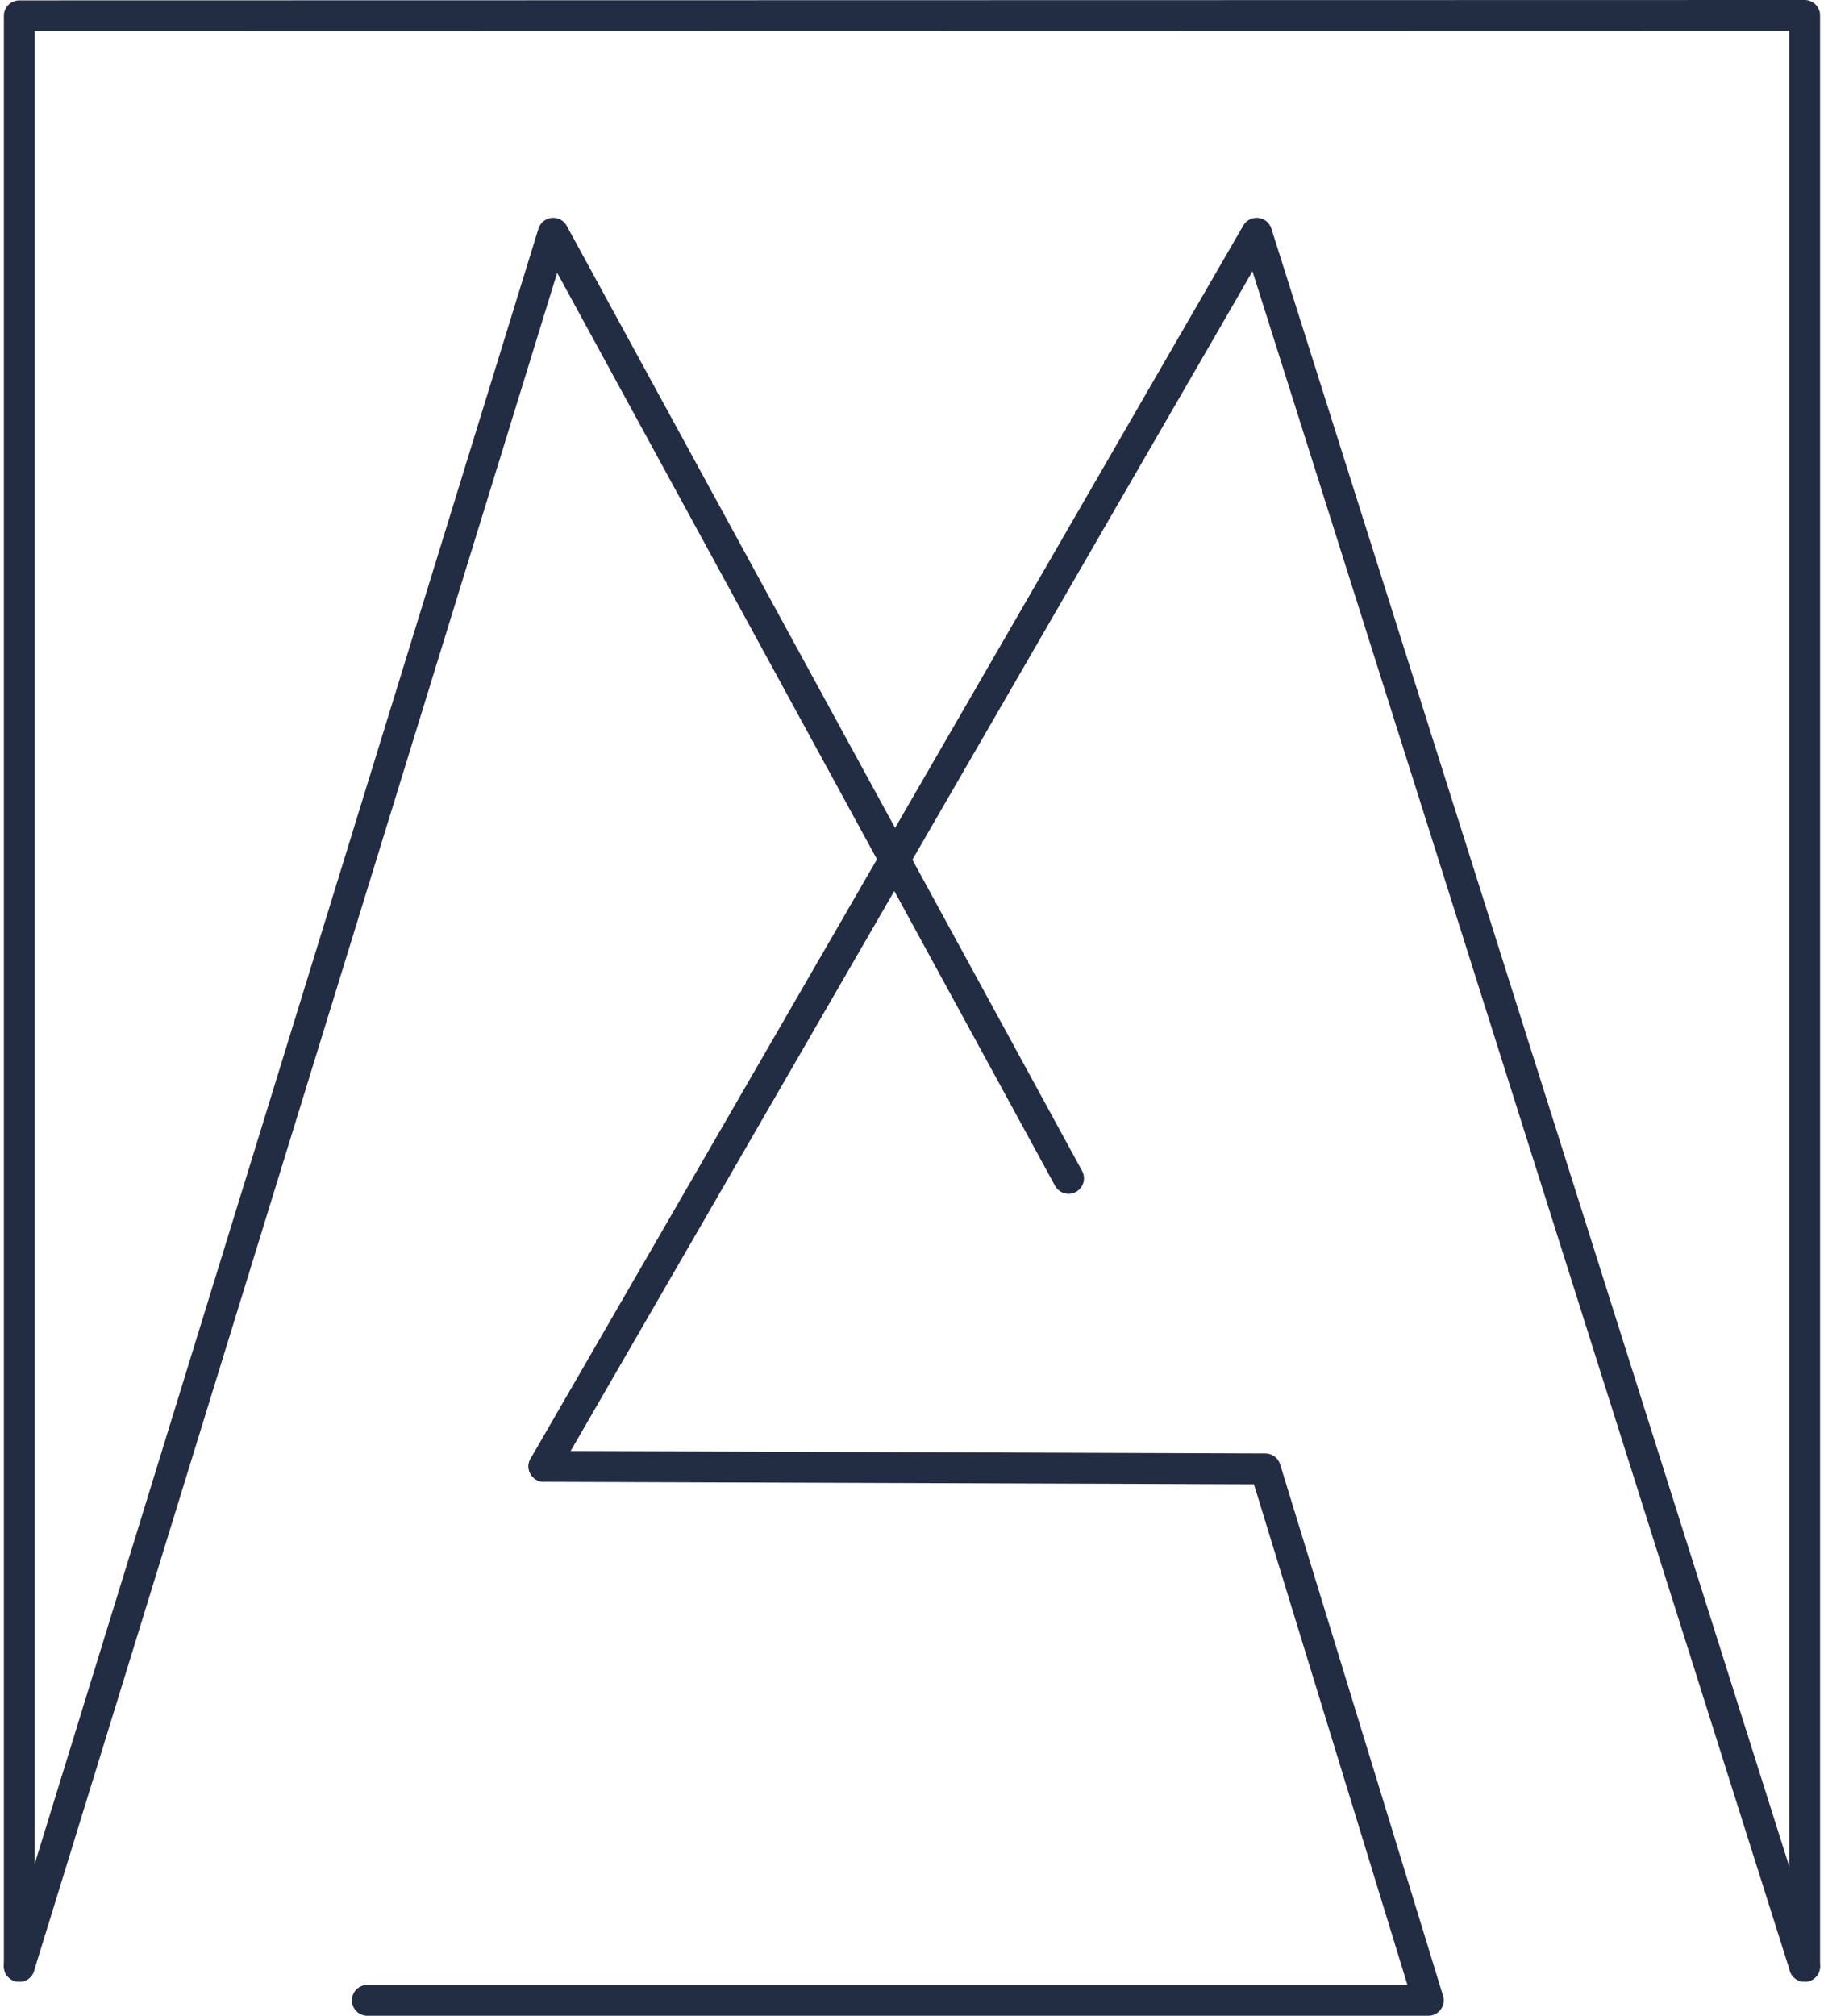 <svg xmlns="http://www.w3.org/2000/svg" width="590.704" height="652.537" viewBox="0 0 590.704 652.537">
  <g id="logo-222d44" transform="translate(-292.435 -174.62)">
    <g id="Group_20" data-name="Group 20" transform="translate(298.686 250.129)">
      <path id="Path_19" data-name="Path 19" d="M300.61,761.675l172.9-561.022,166.9,305.936" transform="translate(-300.61 -200.653)" fill="none" stroke="#222d44" stroke-linecap="round" stroke-linejoin="round" stroke-miterlimit="1.5" stroke-width="10" fill-rule="evenodd"/>
      <path id="Path_20" data-name="Path 20" d="M359.722,599.826,590.535,200.653,768,761.675" transform="translate(-189.822 -200.653)" fill="none" stroke="#222d44" stroke-linecap="round" stroke-linejoin="round" stroke-miterlimit="1.5" stroke-width="10" fill-rule="evenodd"/>
      <path id="Path_21" data-name="Path 21" d="M397.013,339.534l233.638.825,52.765,172.03H339.825" transform="translate(-227.113 59.639)" fill="none" stroke="#222d44" stroke-linecap="round" stroke-linejoin="round" stroke-miterlimit="1.5" stroke-width="10" fill-rule="evenodd"/>
    </g>
    <path id="Path_22" data-name="Path 22" d="M298.686,811.152V179.741l578.181-.121V811.152" transform="translate(0.001)" fill="none" stroke="#222d44" stroke-linecap="round" stroke-linejoin="round" stroke-miterlimit="1.5" stroke-width="10" fill-rule="evenodd"/>
  </g>
</svg>
